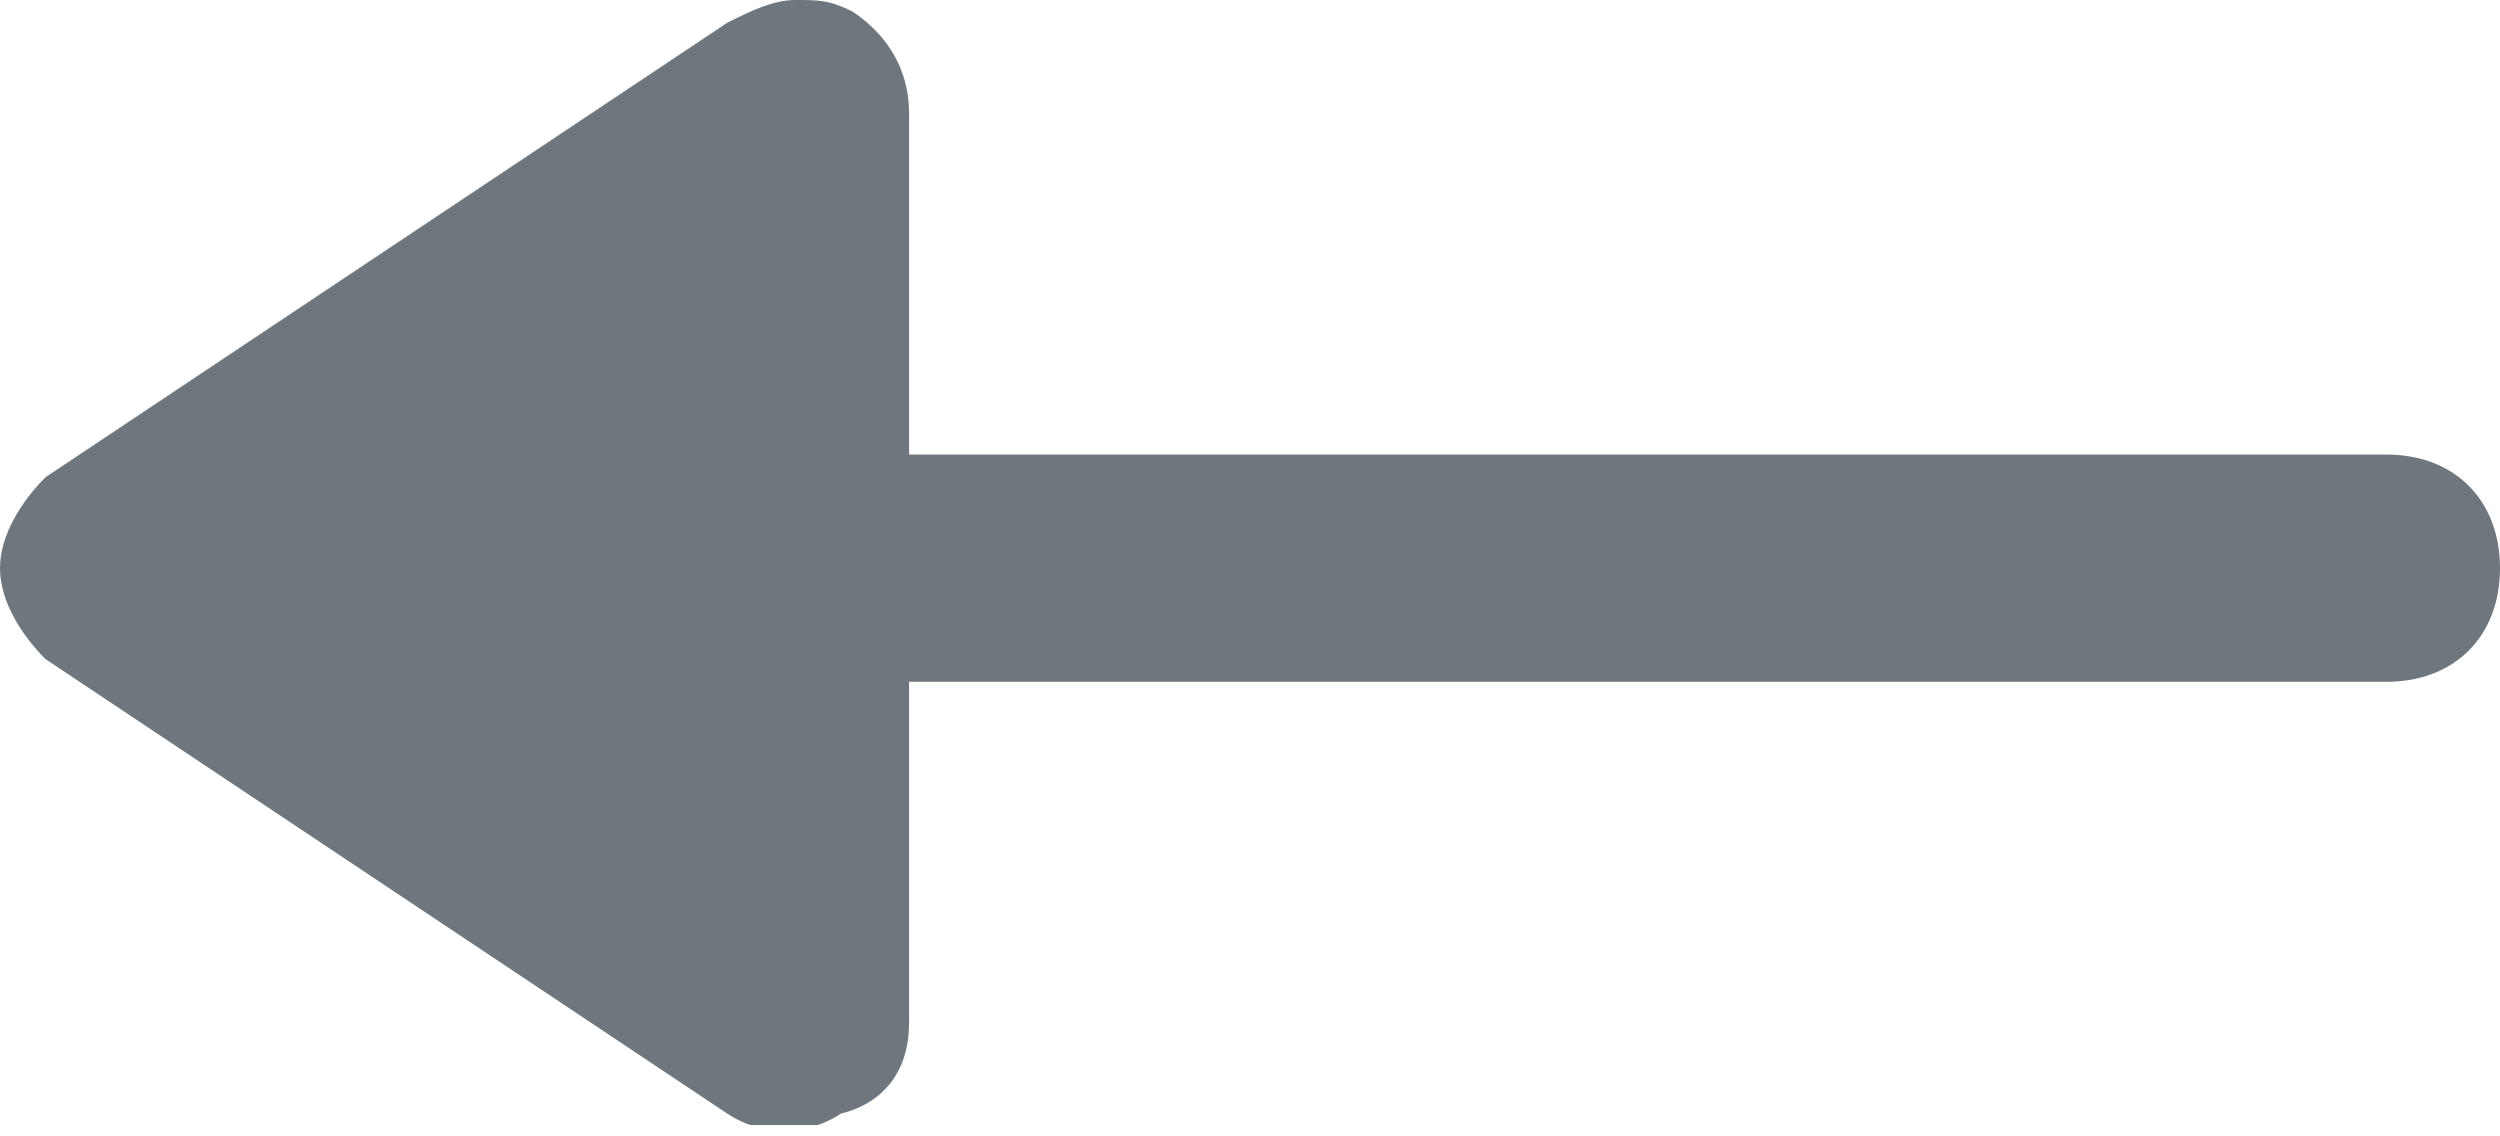 <?xml version="1.0" encoding="utf-8"?>
<!-- Generator: Adobe Illustrator 20.0.0, SVG Export Plug-In . SVG Version: 6.00 Build 0)  -->
<svg version="1.1" id="Calque_1" xmlns="http://www.w3.org/2000/svg" xmlns:xlink="http://www.w3.org/1999/xlink" x="0px" y="0px"
	 width="22px" height="10px" viewBox="0 0 22 10" style="enable-background:new 0 0 22 10;" xml:space="preserve">
<style type="text/css">
	.st0{fill:#6F777E;}
</style>
<symbol  id="New_Symbol_4" viewBox="-11 -5 22 9.9">
	<path class="st0" d="M10.6,0.8l-6,4C4.3,5,3.9,5,3.6,4.8C3.2,4.7,3,4.4,3,4V1h-13c-0.6,0-1-0.4-1-1s0.4-1,1-1H3v-3
		c0-0.4,0.2-0.7,0.5-0.9C3.7-5,3.8-5,4-5c0.2,0,0.4,0.1,0.6,0.2l6,4C10.8-0.6,11-0.3,11,0S10.8,0.6,10.6,0.8z"/>
</symbol>
<use xlink:href="#New_Symbol_4"  width="22" height="9.9" id="XMLID_35_" x="-11" y="-5" transform="matrix(-1 0 0 1 11 5)" style="overflow:visible;"/>
</svg>
